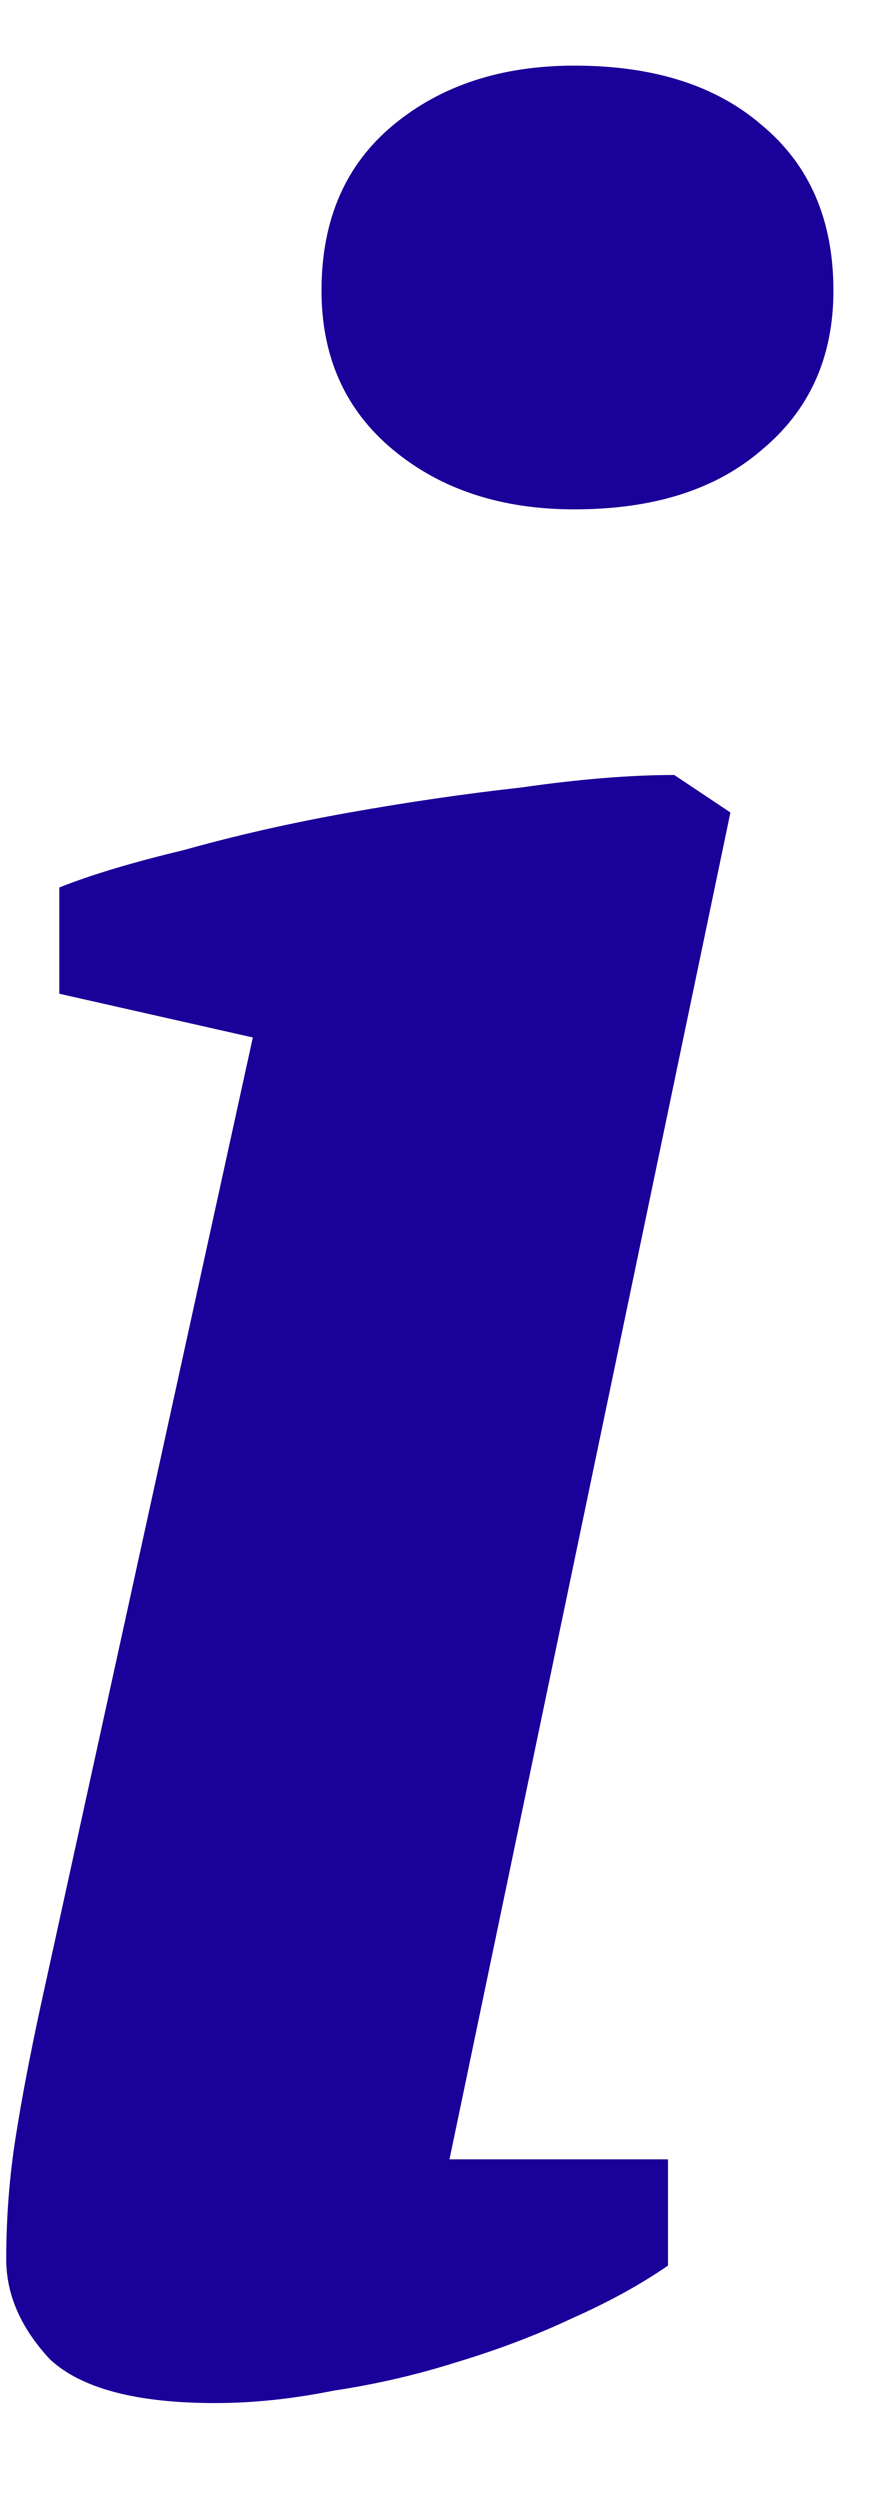 <svg width="7" height="20" viewBox="0 0 7 20" version="1.1" xmlns="http://www.w3.org/2000/svg" xmlns:xlink="http://www.w3.org/1999/xlink">
<title>i</title>
<desc>Created using Figma</desc>
<g id="Canvas" transform="translate(-1959 -3838)">
<g id="i">
<use xlink:href="#path0_fill" transform="translate(1958 3832)" fill="#190199"/>
</g>
</g>
<defs>
<path id="path0_fill" d="M 1.475 13.95L 1.475 13.1C 1.725 13 2.058 12.9 2.475 12.8C 2.892 12.683 3.333 12.583 3.8 12.5C 4.267 12.417 4.725 12.35 5.175 12.3C 5.642 12.233 6.05 12.2 6.4 12.2L 6.85 12.5L 4.6 23.275L 6.35 23.275L 6.35 24.125C 6.133 24.275 5.875 24.417 5.575 24.55C 5.292 24.683 4.983 24.8 4.65 24.9C 4.333 25 4.008 25.075 3.675 25.125C 3.342 25.192 3.025 25.225 2.725 25.225C 2.092 25.225 1.65 25.108 1.4 24.875C 1.167 24.625 1.05 24.358 1.05 24.075C 1.05 23.742 1.075 23.417 1.125 23.1C 1.175 22.783 1.242 22.433 1.325 22.05L 3.025 14.3L 1.475 13.95ZM 3.575 8.325C 3.575 7.758 3.767 7.317 4.15 7C 4.533 6.683 5.017 6.525 5.6 6.525C 6.233 6.525 6.733 6.683 7.1 7C 7.483 7.317 7.675 7.758 7.675 8.325C 7.675 8.858 7.483 9.283 7.1 9.6C 6.733 9.917 6.233 10.075 5.6 10.075C 5.017 10.075 4.533 9.917 4.15 9.6C 3.767 9.283 3.575 8.858 3.575 8.325Z"/>
</defs>
</svg>
